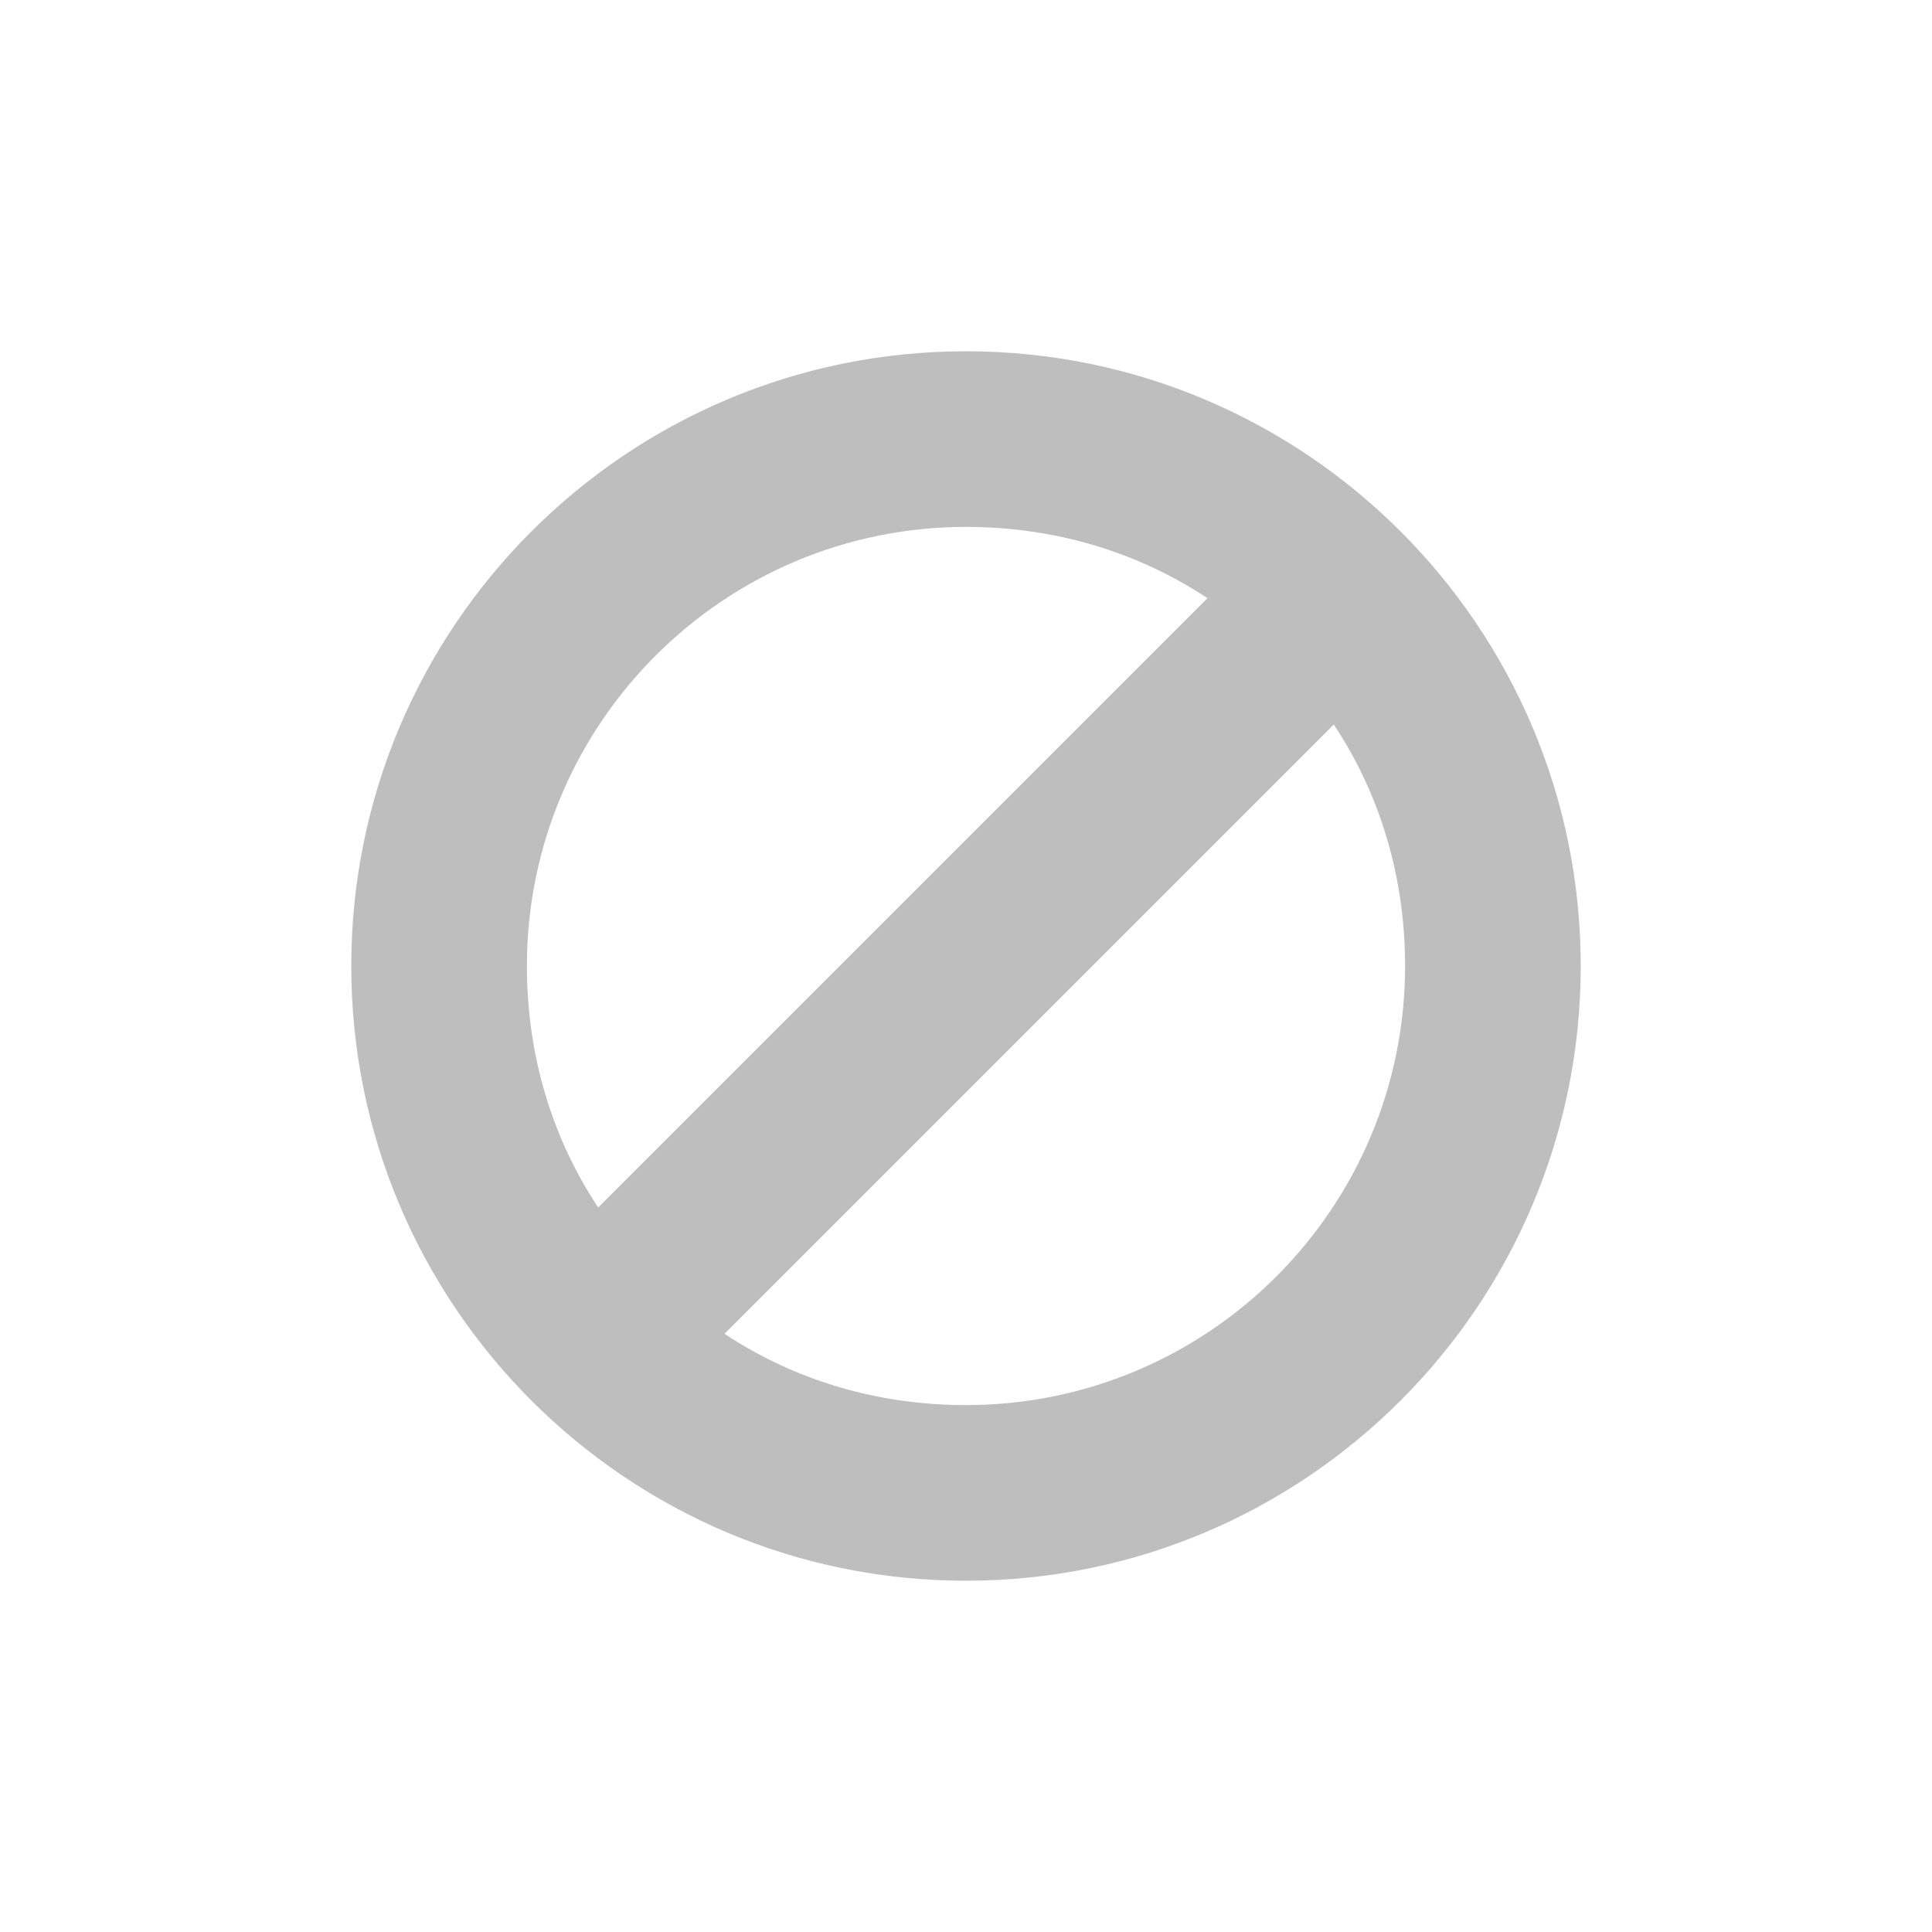 <svg height="22" viewBox="0 0 22 22" width="22" xmlns="http://www.w3.org/2000/svg"><path d="m8 1c-3.863 0-7 3.137-7 7s3.137 7 7 7 7-3.137 7-7-3.137-7-7-7zm0 2c1.019 0 1.959.288 2.75.812l-6.938 6.938c-.525-.791-.812-1.731-.812-2.75 0-2.759 2.241-5 5-5zm4.188 2.25c.525.791.812 1.731.812 2.75 0 2.759-2.241 5-5 5-1.019 0-1.959-.288-2.75-.812z" fill="#bebebe" transform="translate(3 3)"/></svg>